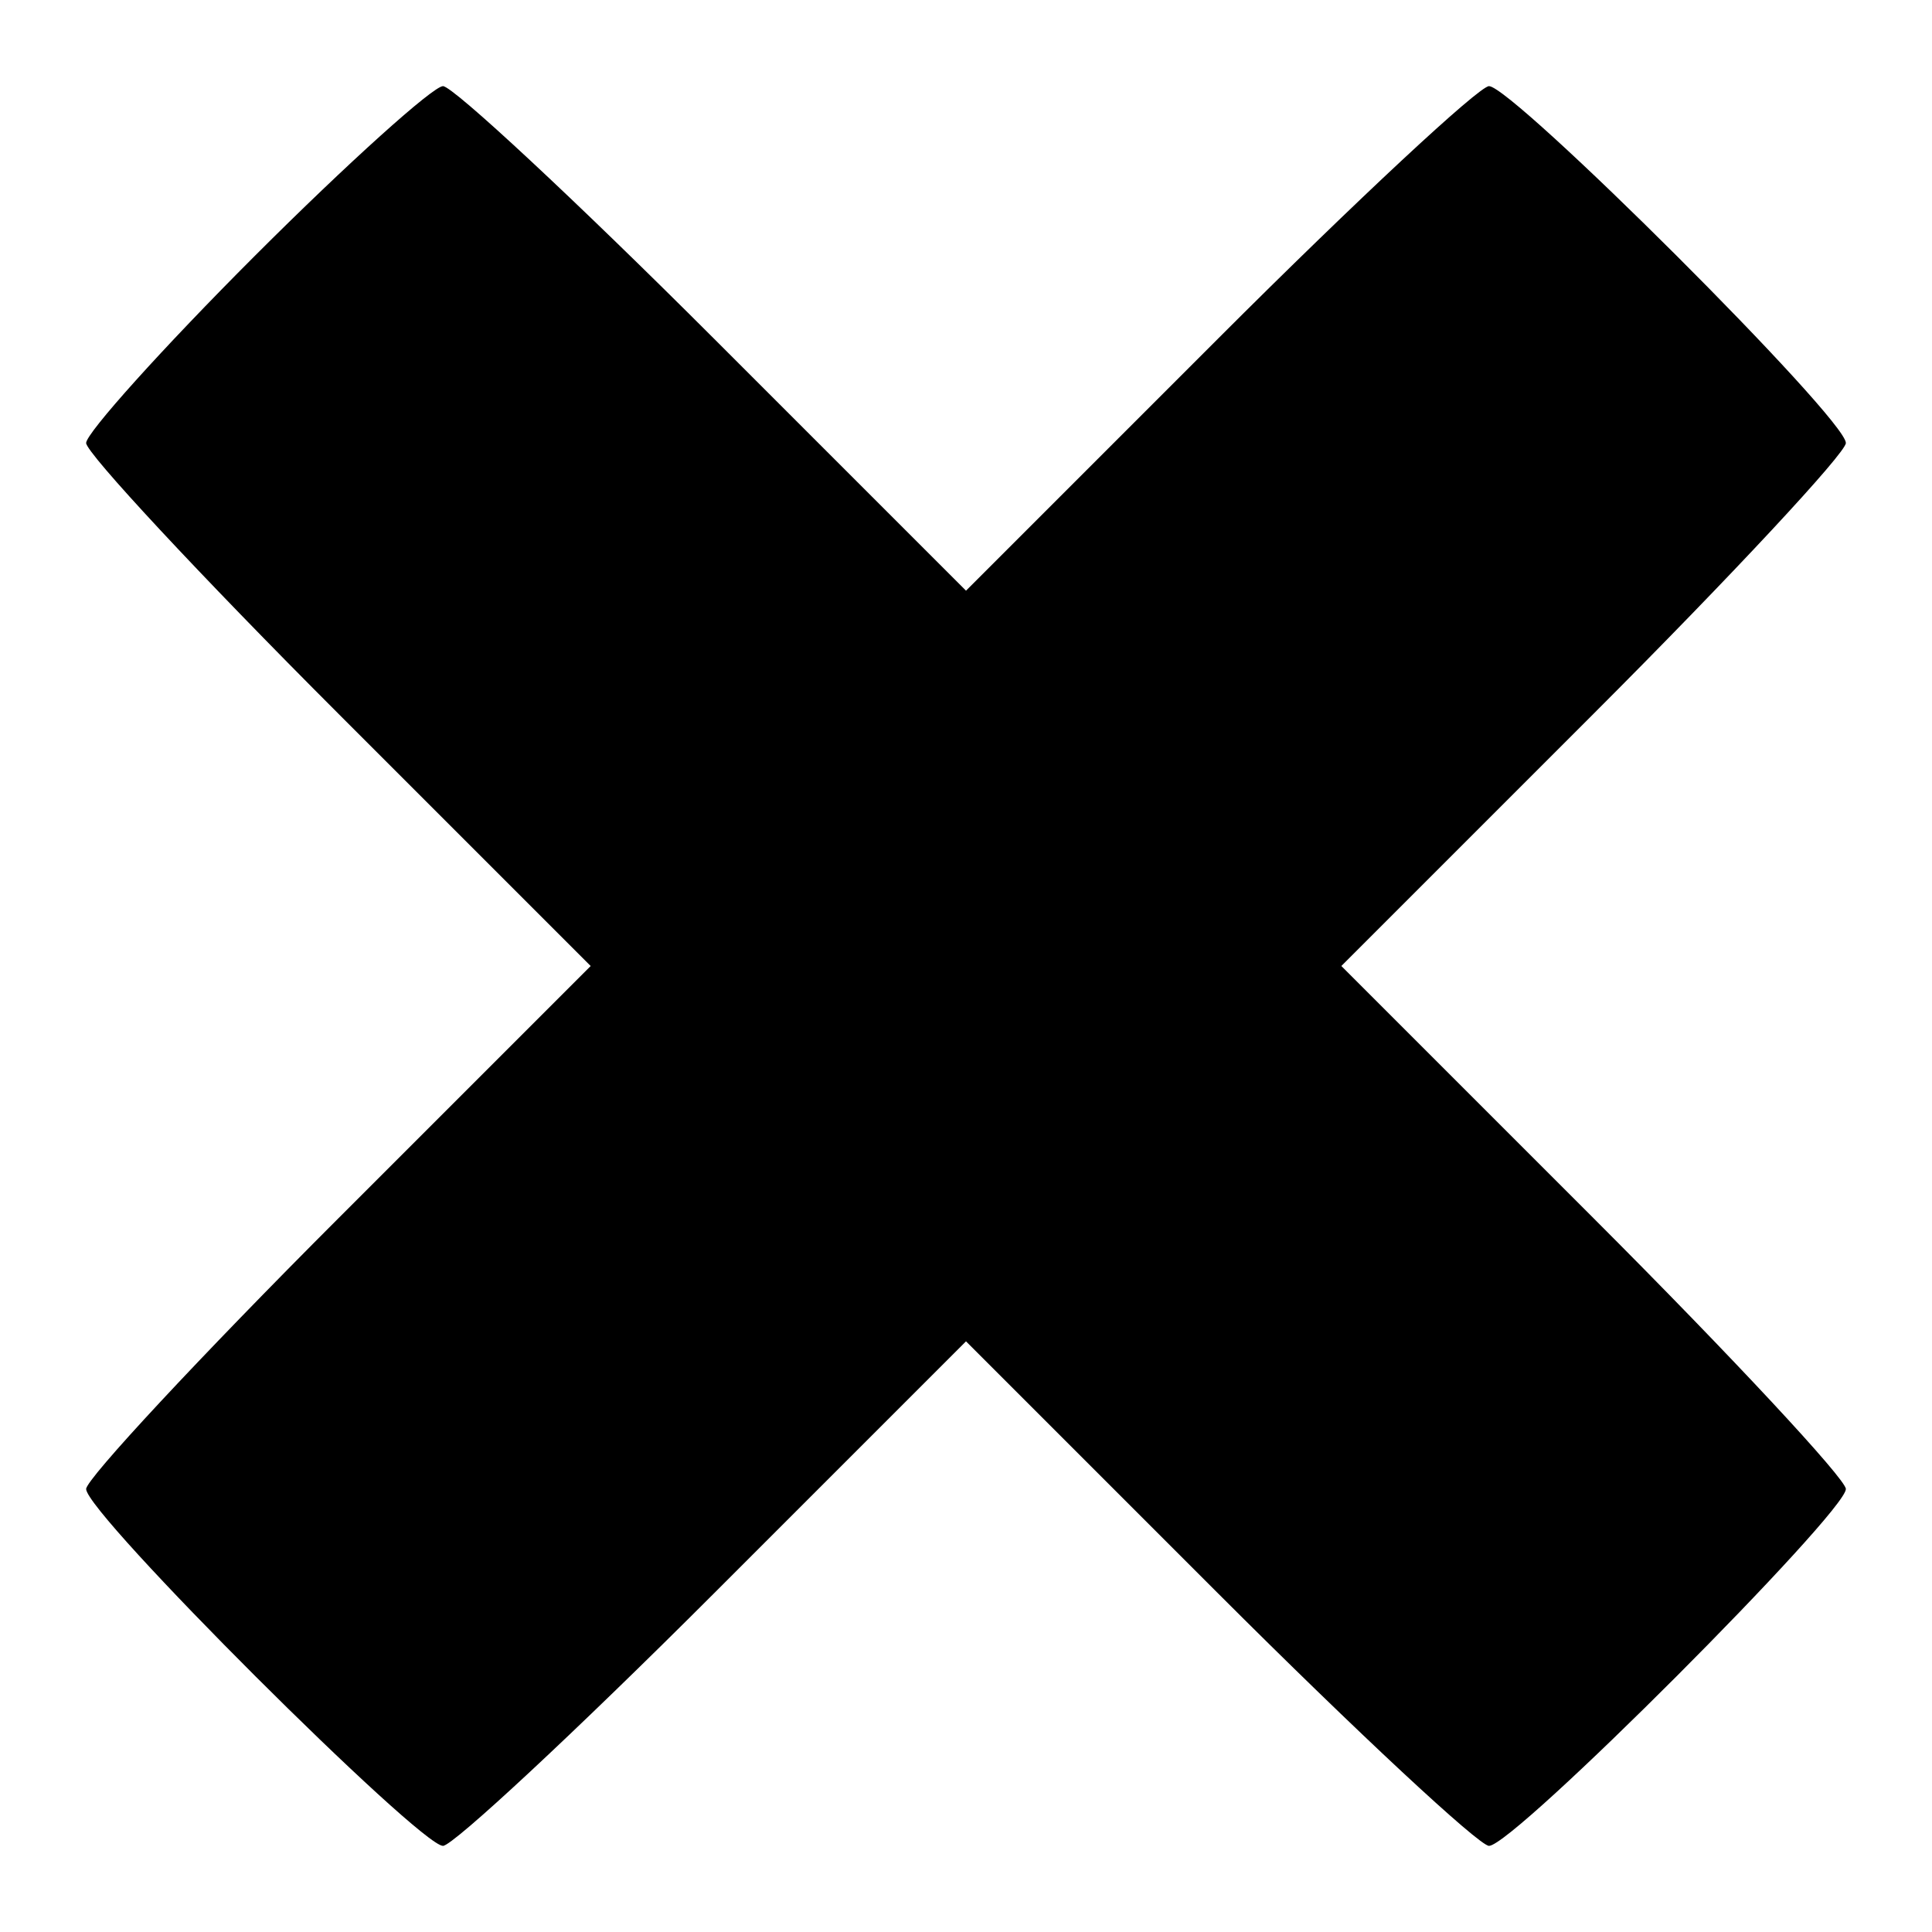<?xml version="1.0" standalone="no"?>
<!DOCTYPE svg PUBLIC "-//W3C//DTD SVG 20010904//EN"
 "http://www.w3.org/TR/2001/REC-SVG-20010904/DTD/svg10.dtd">
<svg version="1.0" xmlns="http://www.w3.org/2000/svg"
 width="157pt" height="157pt" viewBox="0 0 157 157"
 preserveAspectRatio="xMidYMid meet">

<g transform="translate(0,157) scale(0.1,-0.1)"
fill="#000000" stroke="none">
<path d="M207 1362 c-75 -75 -137 -144 -137 -152 0 -8 92 -107 205 -220 l205
-205 -205 -205 c-113 -113 -205 -212 -205 -220 0 -20 271 -290 290 -290 8 0
107 92 220 205 l205 205 205 -205 c113 -113 212 -205 220 -205 20 0 290 271
290 290 0 8 -92 107 -205 220 l-205 205 205 205 c113 113 205 212 205 220 0
20 -271 290 -290 290 -8 0 -107 -92 -220 -205 l-205 -205 -205 205 c-113 113
-212 205 -220 205 -8 0 -77 -62 -153 -138z"/>
</g>
</svg>
